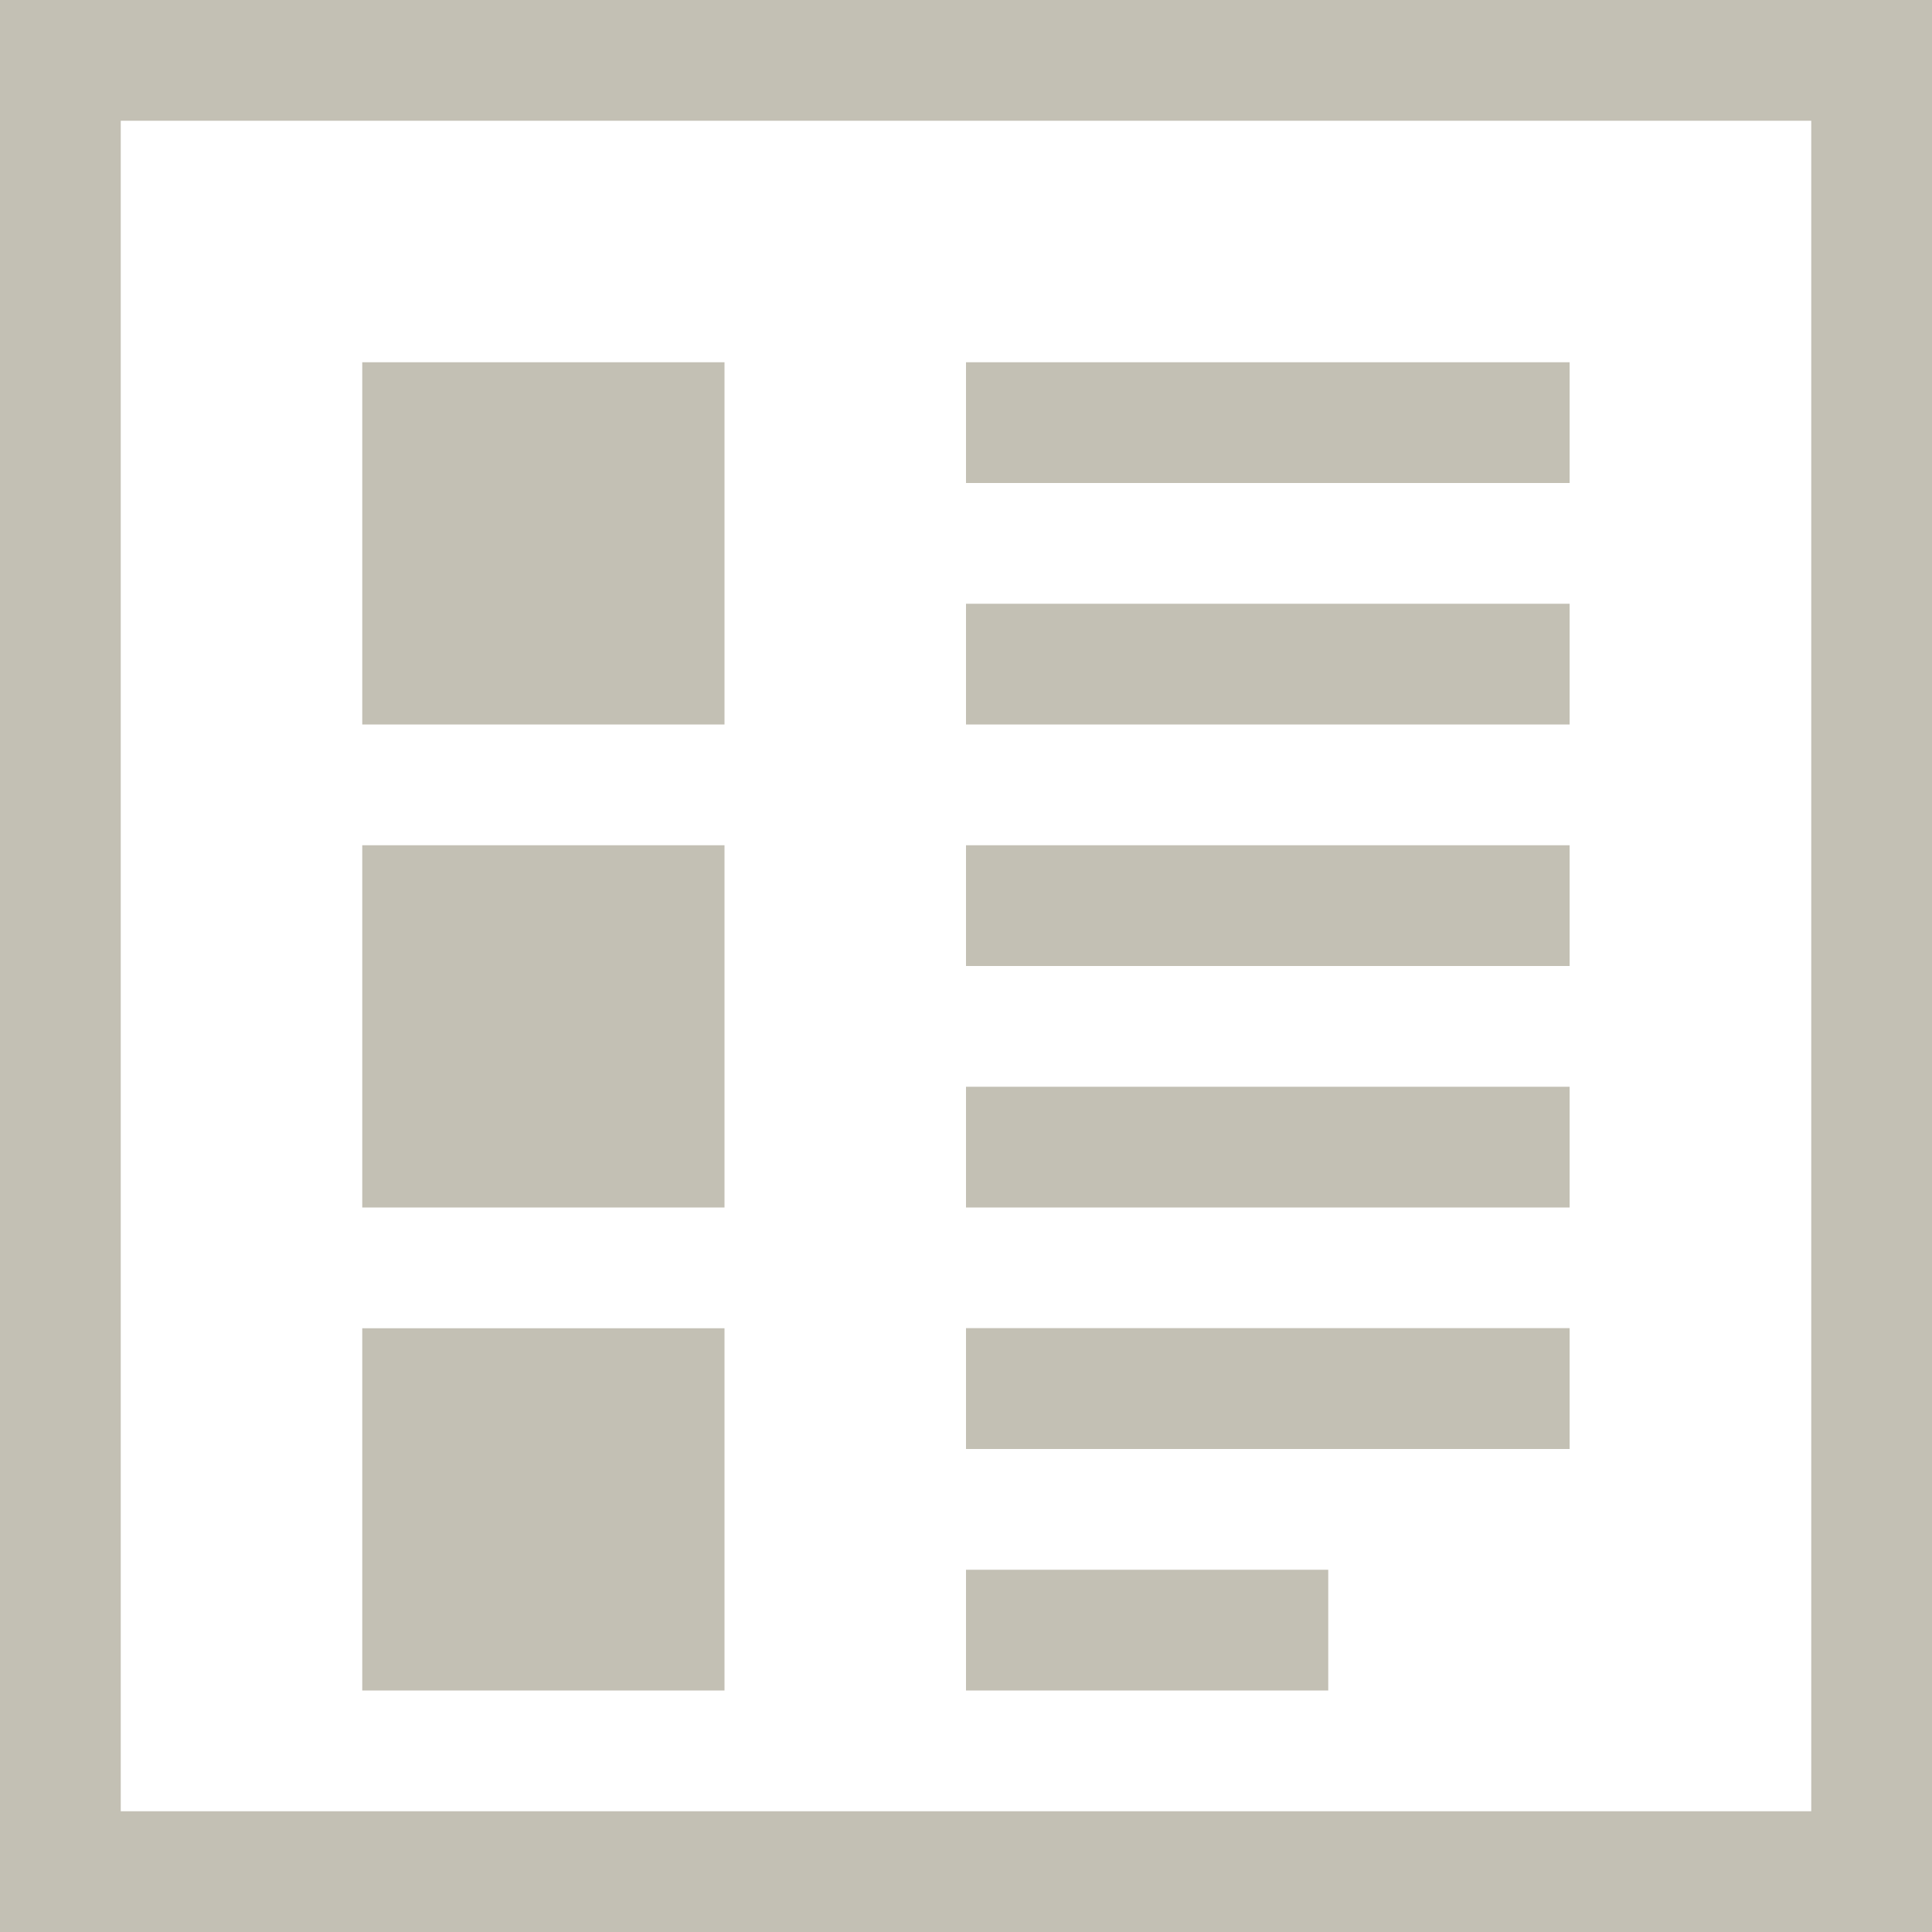<?xml version="1.0" encoding="UTF-8" standalone="no"?>
<svg width="16px" height="16px" viewBox="0 0 16 16" version="1.1" xmlns="http://www.w3.org/2000/svg" xmlns:xlink="http://www.w3.org/1999/xlink">
    <!-- Generator: Sketch 3.8.3 (29802) - http://www.bohemiancoding.com/sketch -->
    <title>Group 2</title>
    <desc>Created with Sketch.</desc>
    <defs></defs>
    <g id="Symbols" stroke="none" stroke-width="1" fill="none" fill-rule="evenodd">
        <g id="ICON-Install-Notes-Secondary" fill="#C3C0B4">
            <g id="Group-2">
                <g id="Group">
                    <g id="Page-1">
                        <polygon id="Fill-1" points="8 6 12.999 6 12.999 5 8 5"></polygon>
                        <polygon id="Fill-2" points="8 4 12.999 4 12.999 3 8 3"></polygon>
                        <path d="M0,16 L16,16 L16,0 L0,0 L0,16 Z M1,15 L15,15 L15,1 L1,1 L1,15 Z" id="Fill-3"></path>
                        <polygon id="Fill-4" points="3 6 6 6 6 3 3 3"></polygon>
                        <polygon id="Fill-5" points="8 10 12.999 10 12.999 9 8 9"></polygon>
                        <polygon id="Fill-6" points="8 8 12.999 8 12.999 7 8 7"></polygon>
                        <polygon id="Fill-7" points="3 10 6 10 6 7 3 7"></polygon>
                        <polygon id="Fill-8" points="8 12 12.999 12 12.999 10.999 8 10.999"></polygon>
                        <polygon id="Fill-9" points="8 14 11 14 11 13 8 13"></polygon>
                        <polygon id="Fill-10" points="3 14 6 14 6 11 3 11"></polygon>
                    </g>
                </g>
            </g>
        </g>
    </g>
</svg>